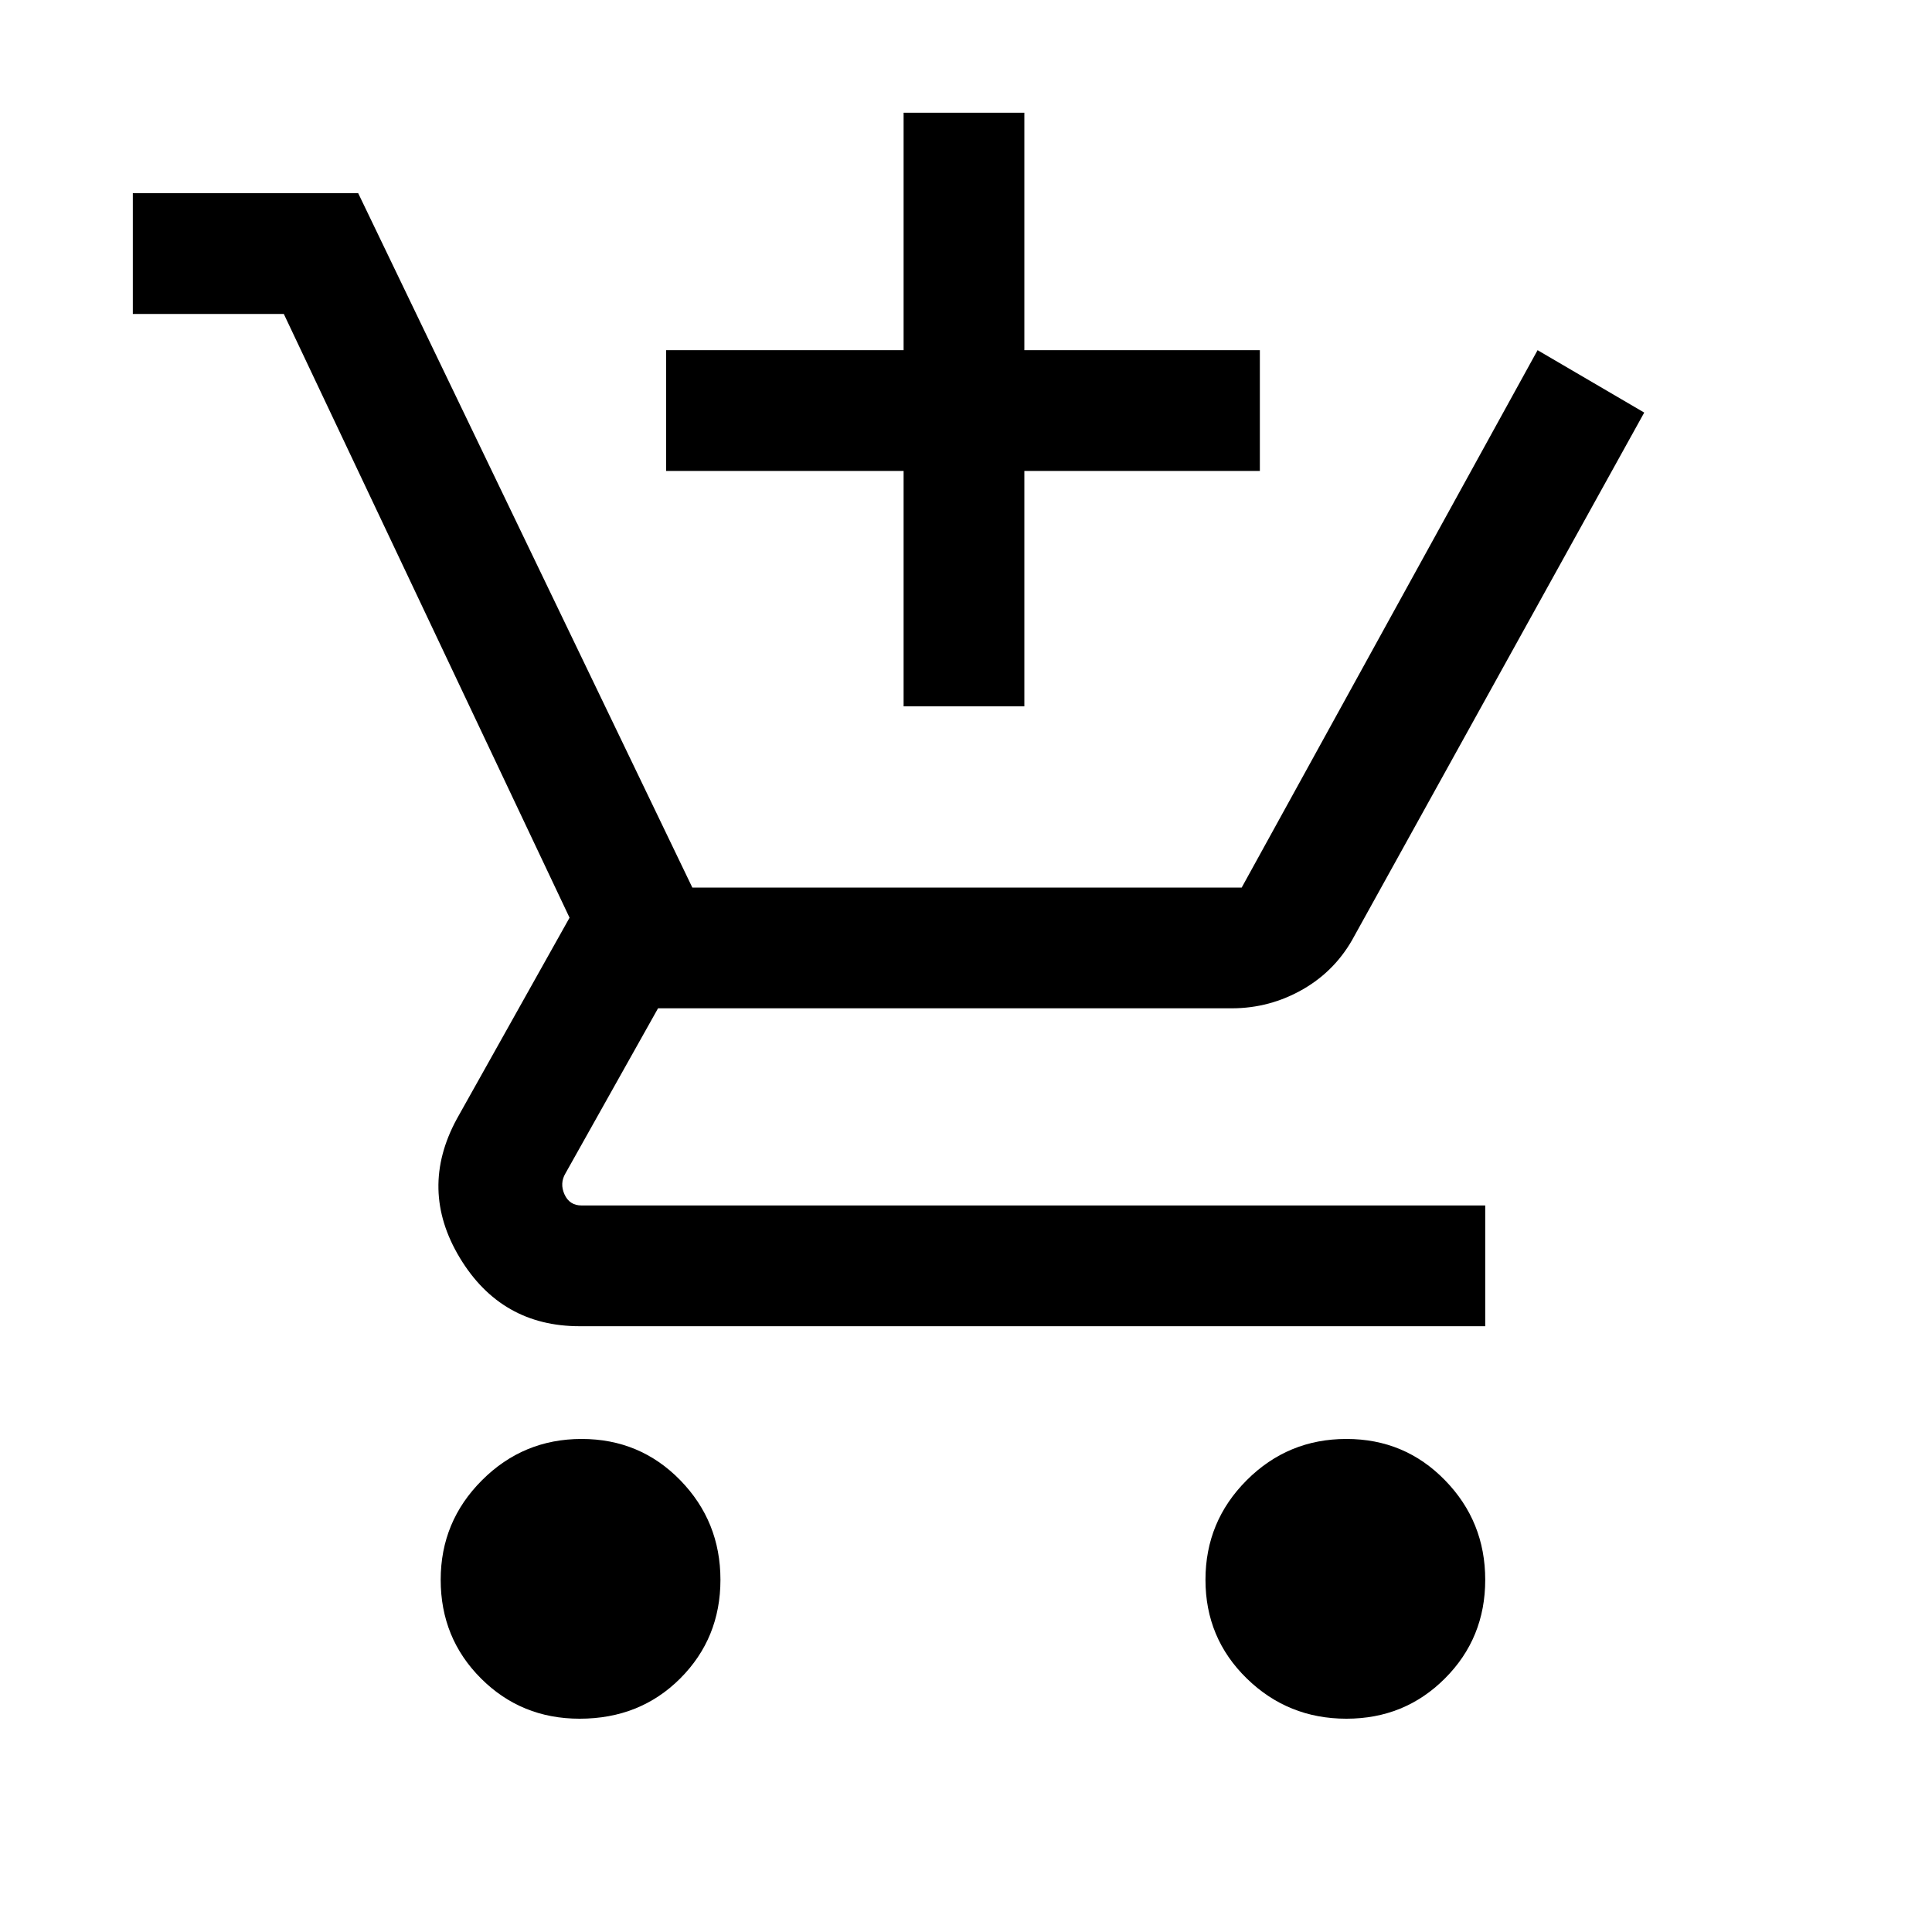 <svg xmlns="http://www.w3.org/2000/svg" height="20" width="20"><path d="M9.354 7.312V4.875H6.896V3.625H9.354V1.167H10.604V3.625H13.042V4.875H10.604V7.312ZM6 17.792Q5.396 17.792 4.979 17.375Q4.562 16.958 4.562 16.354Q4.562 15.75 4.99 15.323Q5.417 14.896 6.021 14.896Q6.625 14.896 7.042 15.323Q7.458 15.75 7.458 16.354Q7.458 16.958 7.042 17.375Q6.625 17.792 6 17.792ZM13.938 17.792Q13.333 17.792 12.906 17.375Q12.479 16.958 12.479 16.354Q12.479 15.75 12.906 15.323Q13.333 14.896 13.938 14.896Q14.542 14.896 14.958 15.323Q15.375 15.75 15.375 16.354Q15.375 16.958 14.958 17.375Q14.542 17.792 13.938 17.792ZM6 13.729Q5.188 13.729 4.76 13.021Q4.333 12.312 4.729 11.583L5.896 9.5L2.938 3.25H1.375V2H3.708L7.167 9.188H12.854L15.917 3.625L17.021 4.271L14.021 9.688Q13.833 10.042 13.49 10.24Q13.146 10.438 12.75 10.438H6.812L5.854 12.146Q5.792 12.25 5.844 12.365Q5.896 12.479 6.021 12.479H15.375V13.729Z"/></svg>